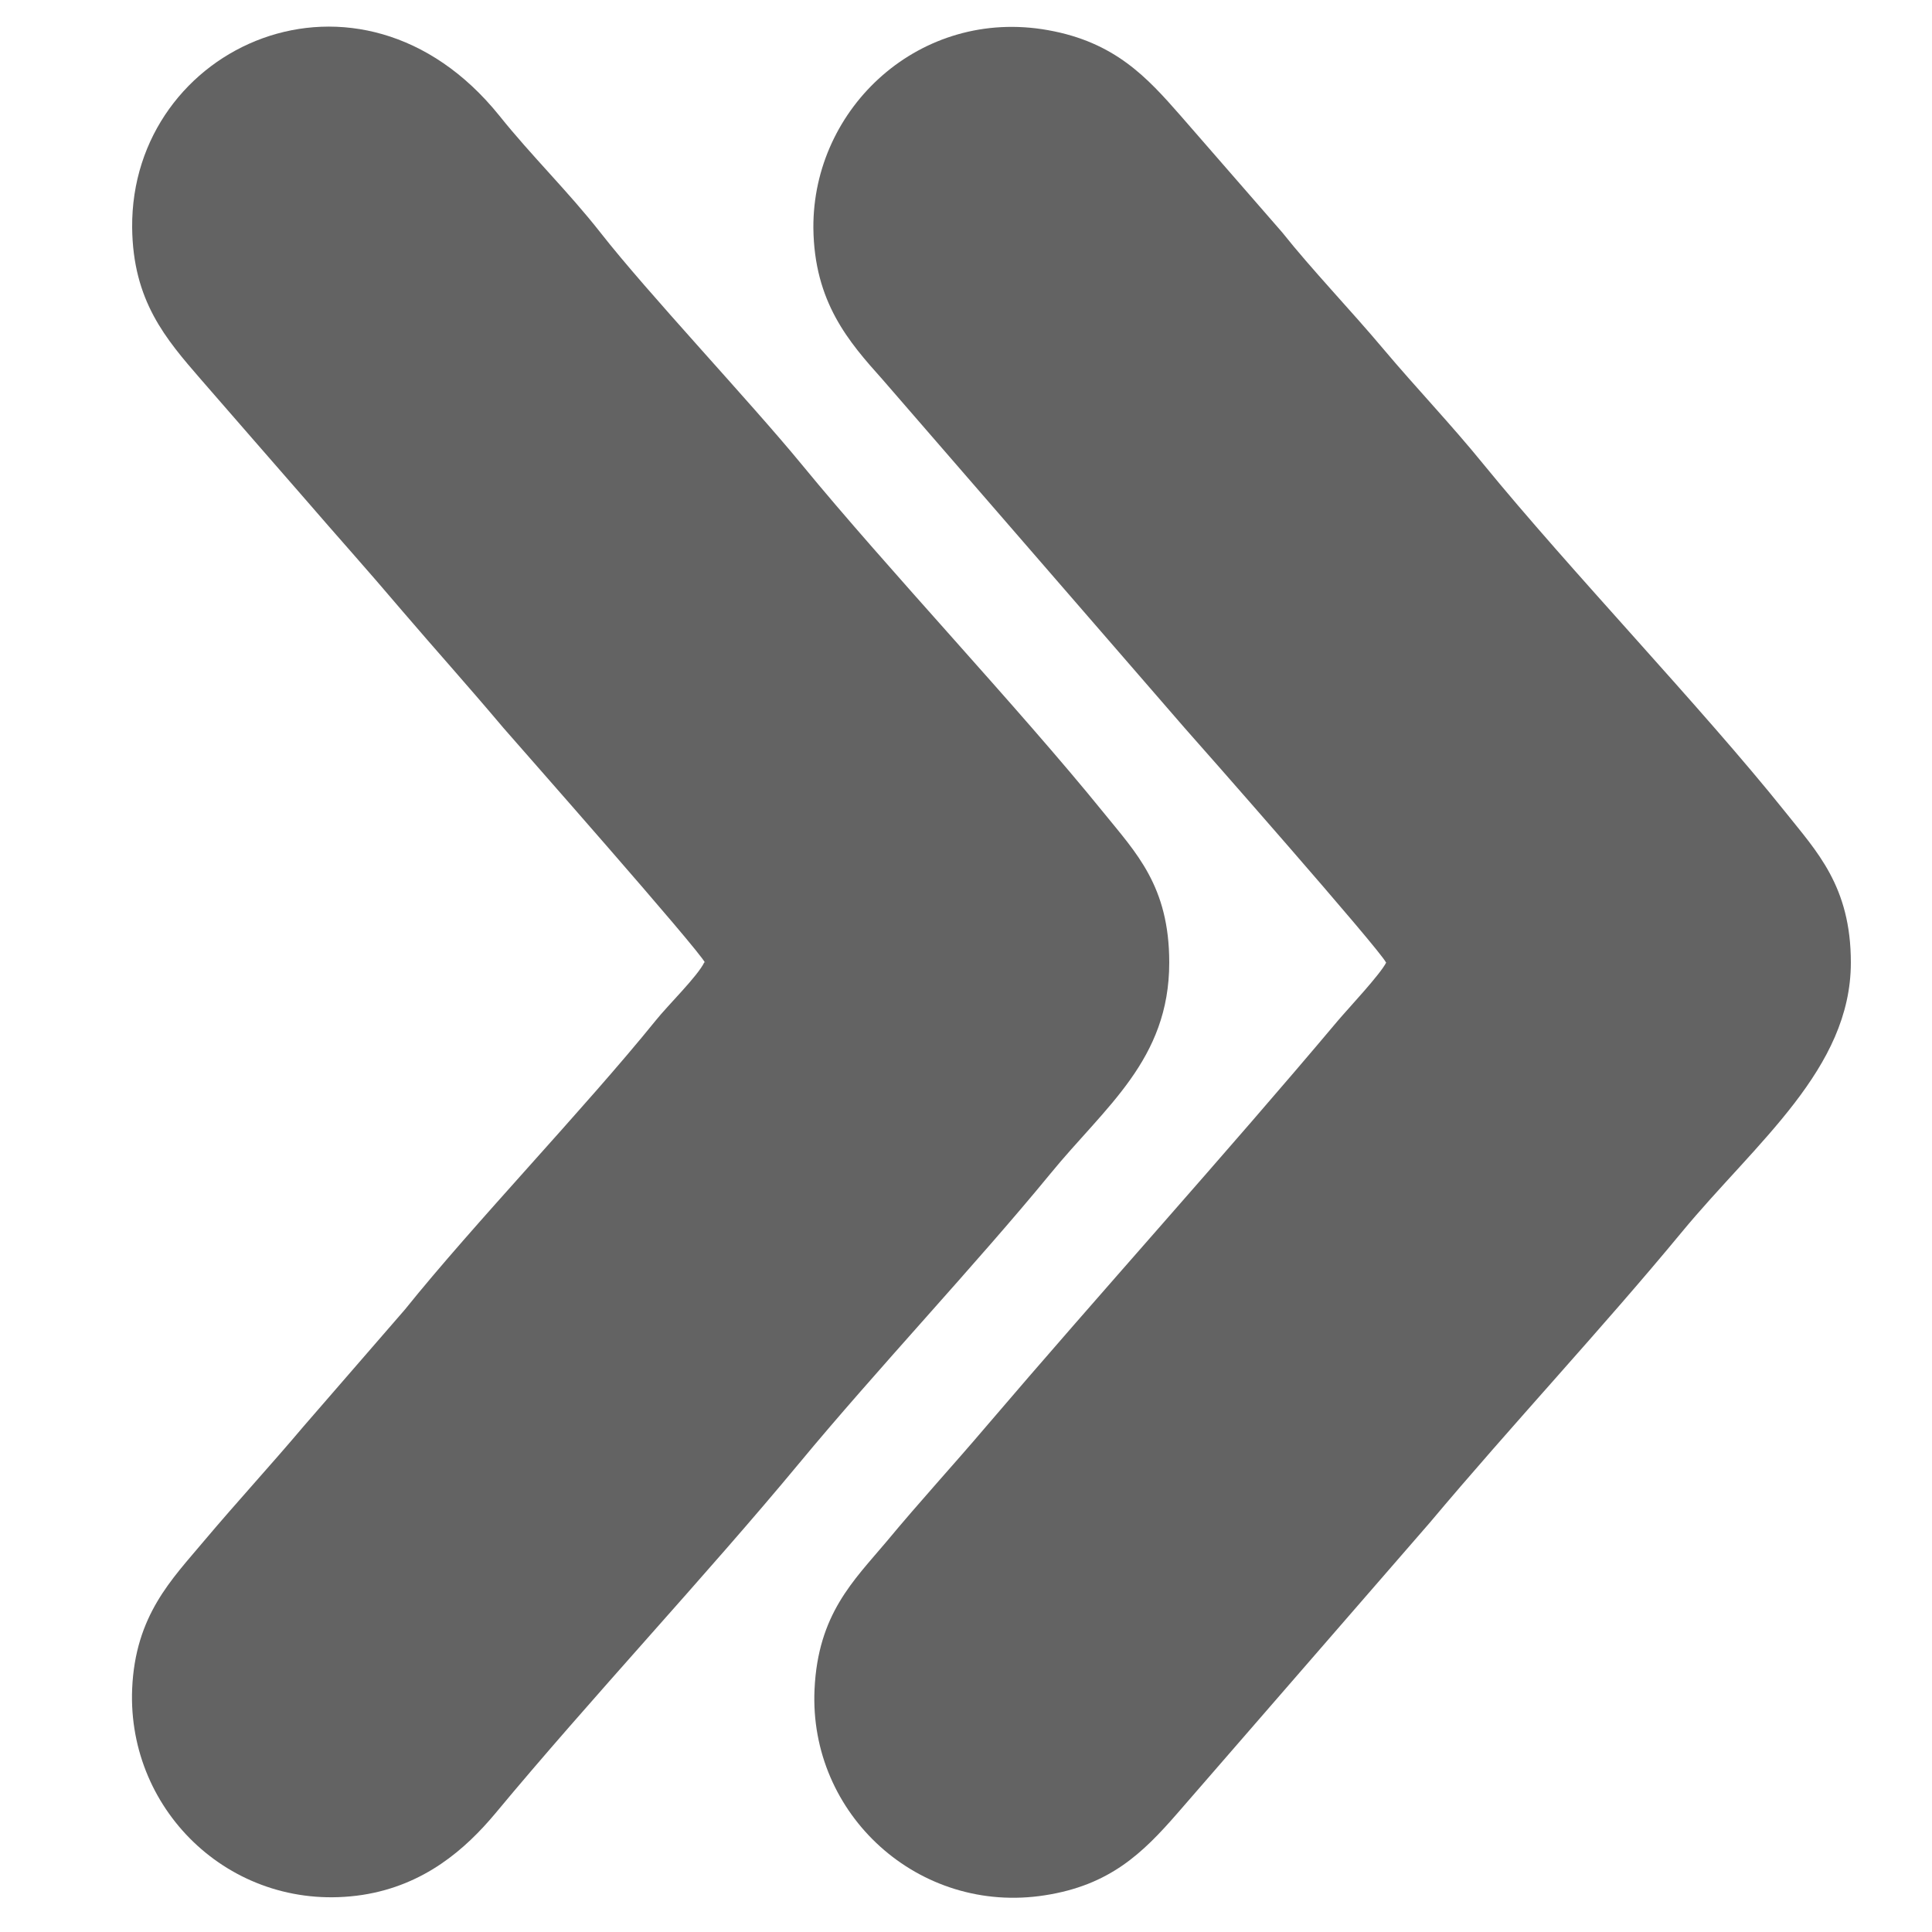 <?xml version="1.0" encoding="UTF-8"?>
<!DOCTYPE svg PUBLIC "-//W3C//DTD SVG 1.1//EN" "http://www.w3.org/Graphics/SVG/1.1/DTD/svg11.dtd">
<!-- Creator: CorelDRAW X6 -->
<svg xmlns="http://www.w3.org/2000/svg" xml:space="preserve" width="50mm" height="50mm" version="1.1" style="shape-rendering:geometricPrecision; text-rendering:geometricPrecision; image-rendering:optimizeQuality; fill-rule:evenodd; clip-rule:evenodd"
viewBox="0 0 5000 5000"
 xmlns:xlink="http://www.w3.org/1999/xlink">
 <defs>
  <style type="text/css">
   <![CDATA[
    .fil0 {fill:#636363}
   ]]>
  </style>
 </defs>
 <g id="Слой_x0020_1">
  <g id="_298269280">
   <path class="fil0" d="M3588 2490c-15,31 -99,120 -126,152 -291,346 -614,703 -911,1051 -85,100 -169,191 -257,297 -85,101 -177,187 -186,382 -15,324 270,584 596,533 168,-26 253,-109 342,-211l654 -753c215,-256 444,-500 653,-753 192,-232 437,-422 437,-697 0,-198 -89,-288 -170,-390 -216,-270 -555,-623 -782,-901 -82,-101 -173,-196 -258,-297 -84,-100 -184,-204 -262,-302l-263 -302c-86,-98 -169,-190 -343,-221 -330,-59 -609,200 -607,512 2,192 92,295 178,391l782 902c34,38 506,574 522,608z"/>
   <path class="fil0" d="M1823 2490c-17,36 -95,112 -126,151 -187,231 -469,524 -649,748l-262 302c-87,103 -172,195 -258,297 -83,99 -178,192 -186,383 -13,321 265,583 596,533 161,-25 267,-119 344,-211 244,-294 545,-615 787,-907 197,-238 457,-514 649,-748 142,-174 308,-295 308,-547 0,-198 -86,-284 -170,-388 -222,-274 -558,-629 -782,-902 -134,-163 -398,-443 -520,-599 -84,-107 -178,-198 -262,-303 -362,-449 -954,-181 -950,290 2,190 87,288 178,393 89,102 172,198 263,302 94,109 163,185 258,297 89,104 165,188 262,303 39,45 506,574 522,608z"/>
  </g>
 </g>
</svg>
